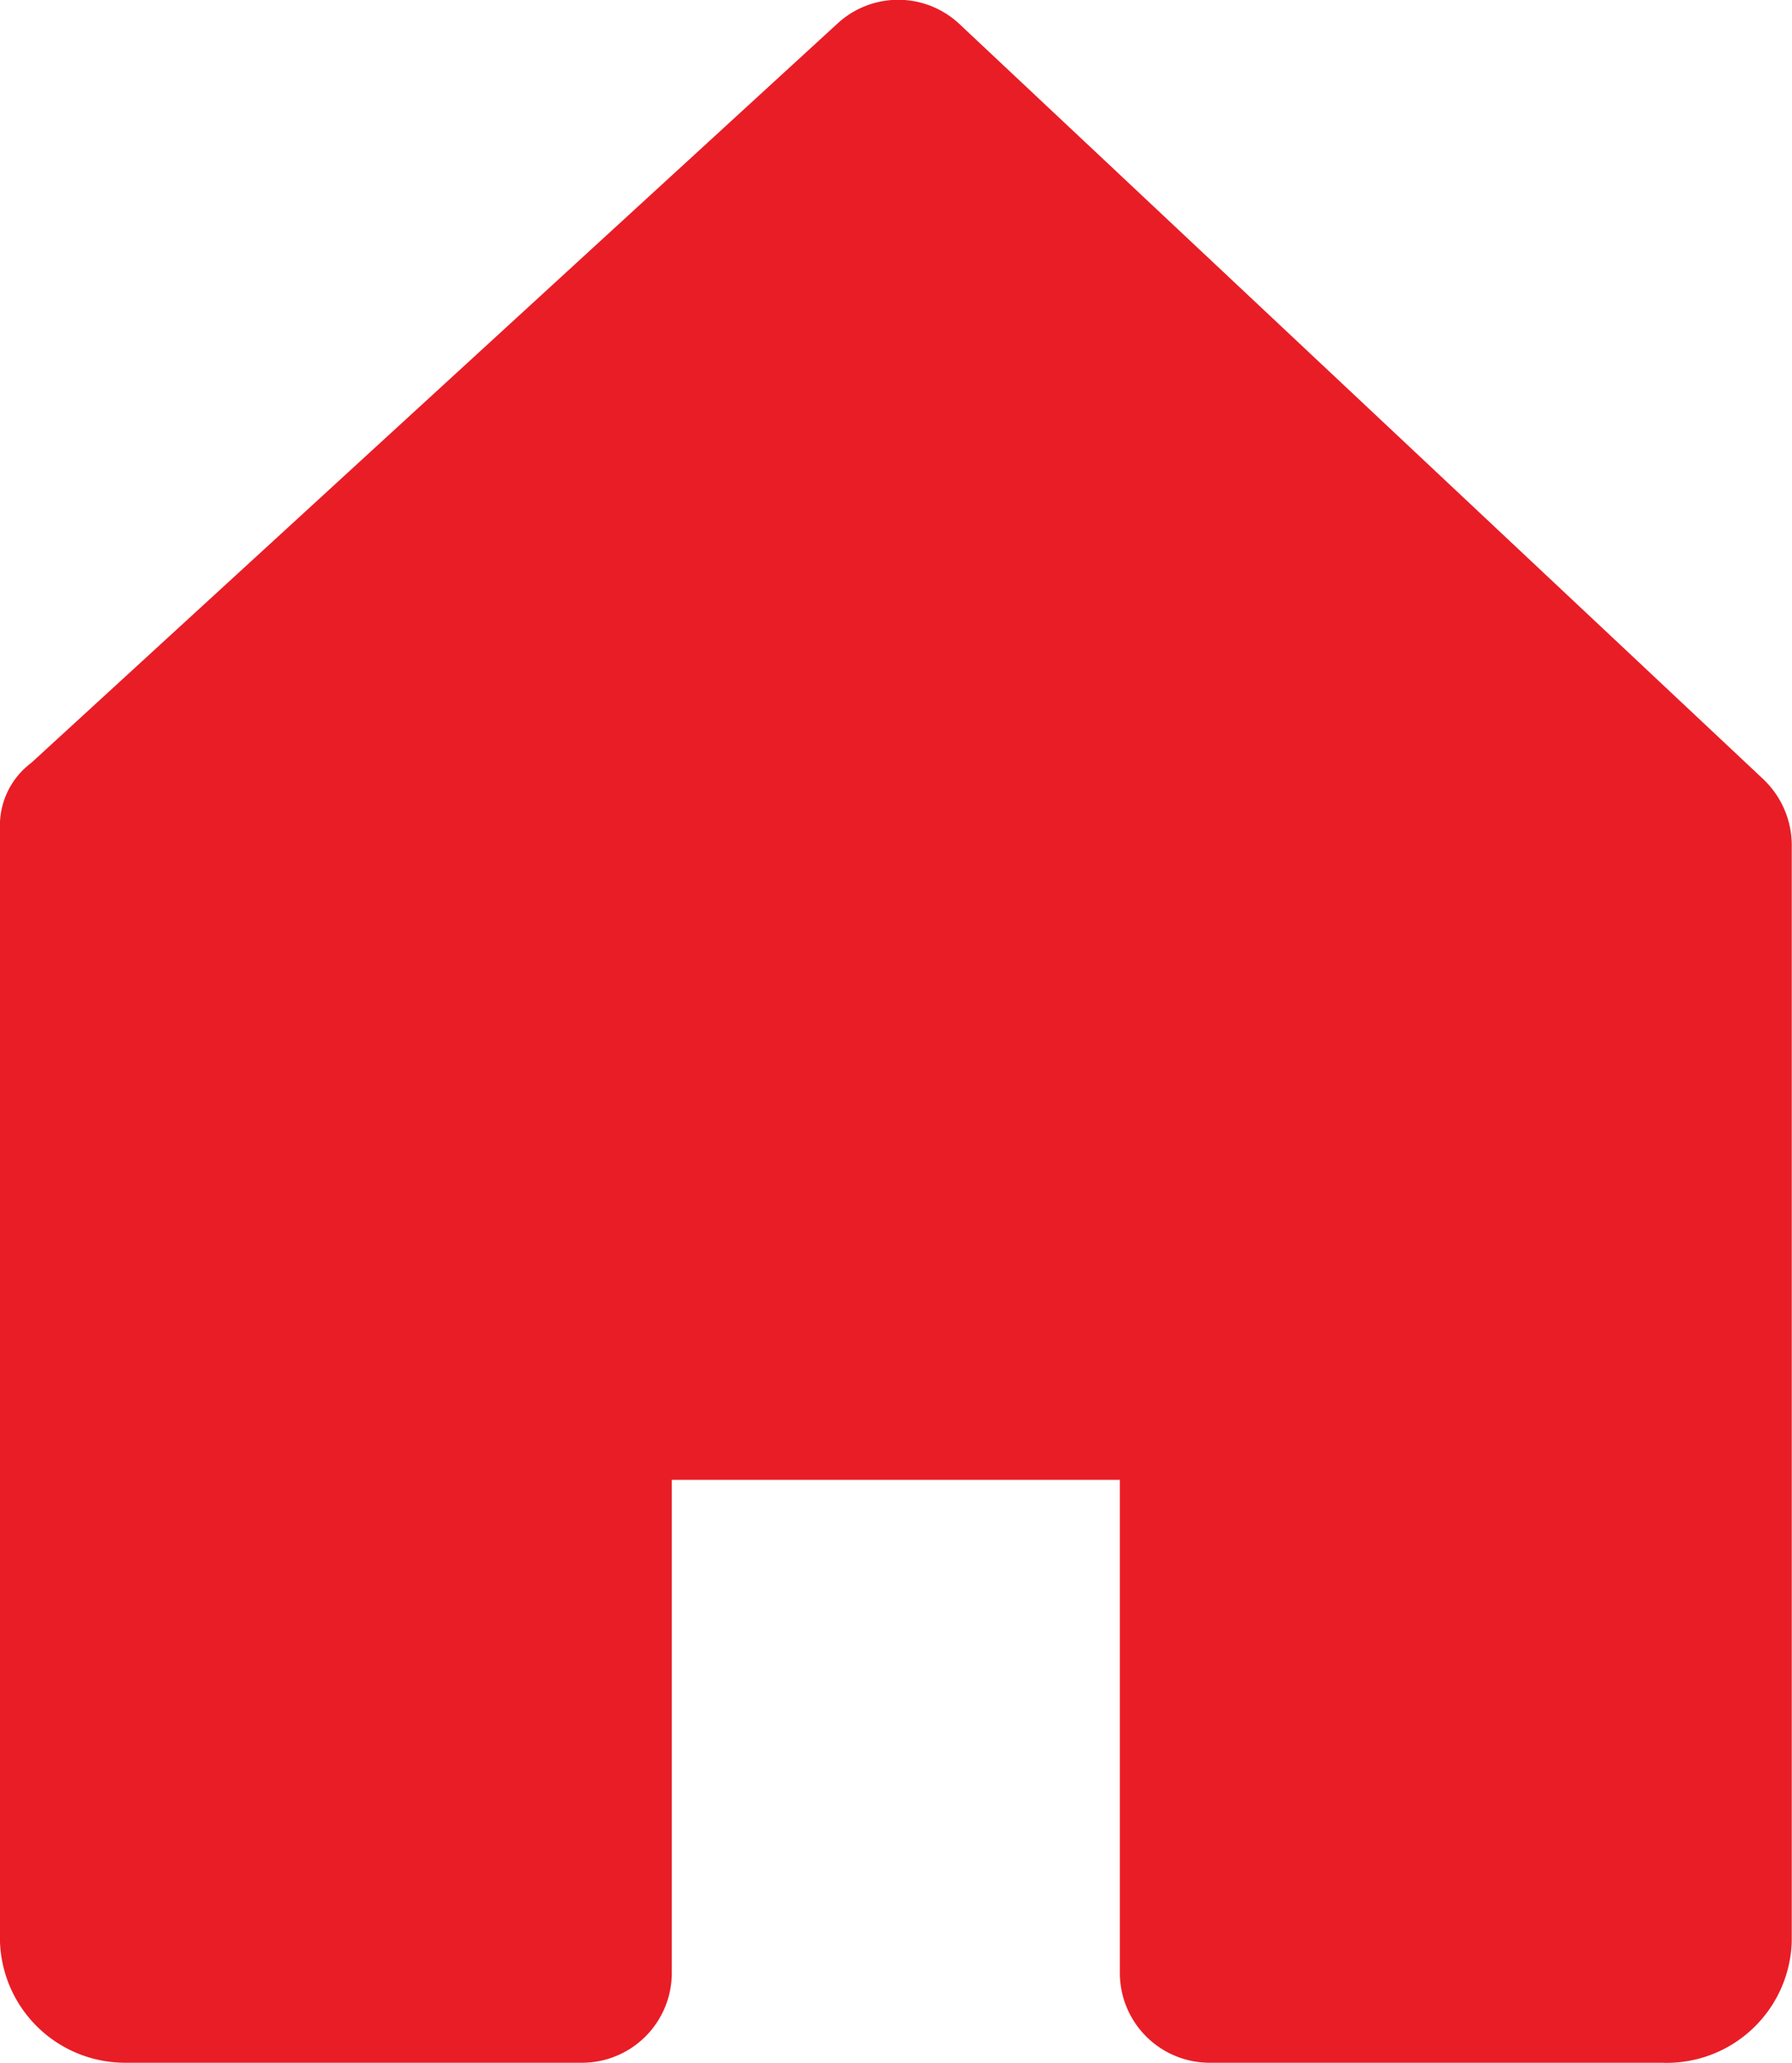 <svg id="noun-home-626776" xmlns="http://www.w3.org/2000/svg" width="20.35" height="23.418" viewBox="0 0 20.35 23.418">
  <path id="Path_63" data-name="Path 63" d="M136.711,20.239l-9.158-8.6a1.016,1.016,0,0,0-1.374,0l-9.158,8.395a.888.888,0,0,0-.356.712V33.365a1.422,1.422,0,0,0,1.424,1.425h5.189a1.02,1.02,0,0,0,1.017-1.017v-5.6h5.088v5.6A1.02,1.02,0,0,0,130.4,34.79h5.138a1.42,1.42,0,0,0,1.475-1.374V21a1.035,1.035,0,0,0-.305-.763Z" transform="translate(-116.666 -11.374)" fill="#e91d26"/>
</svg>
